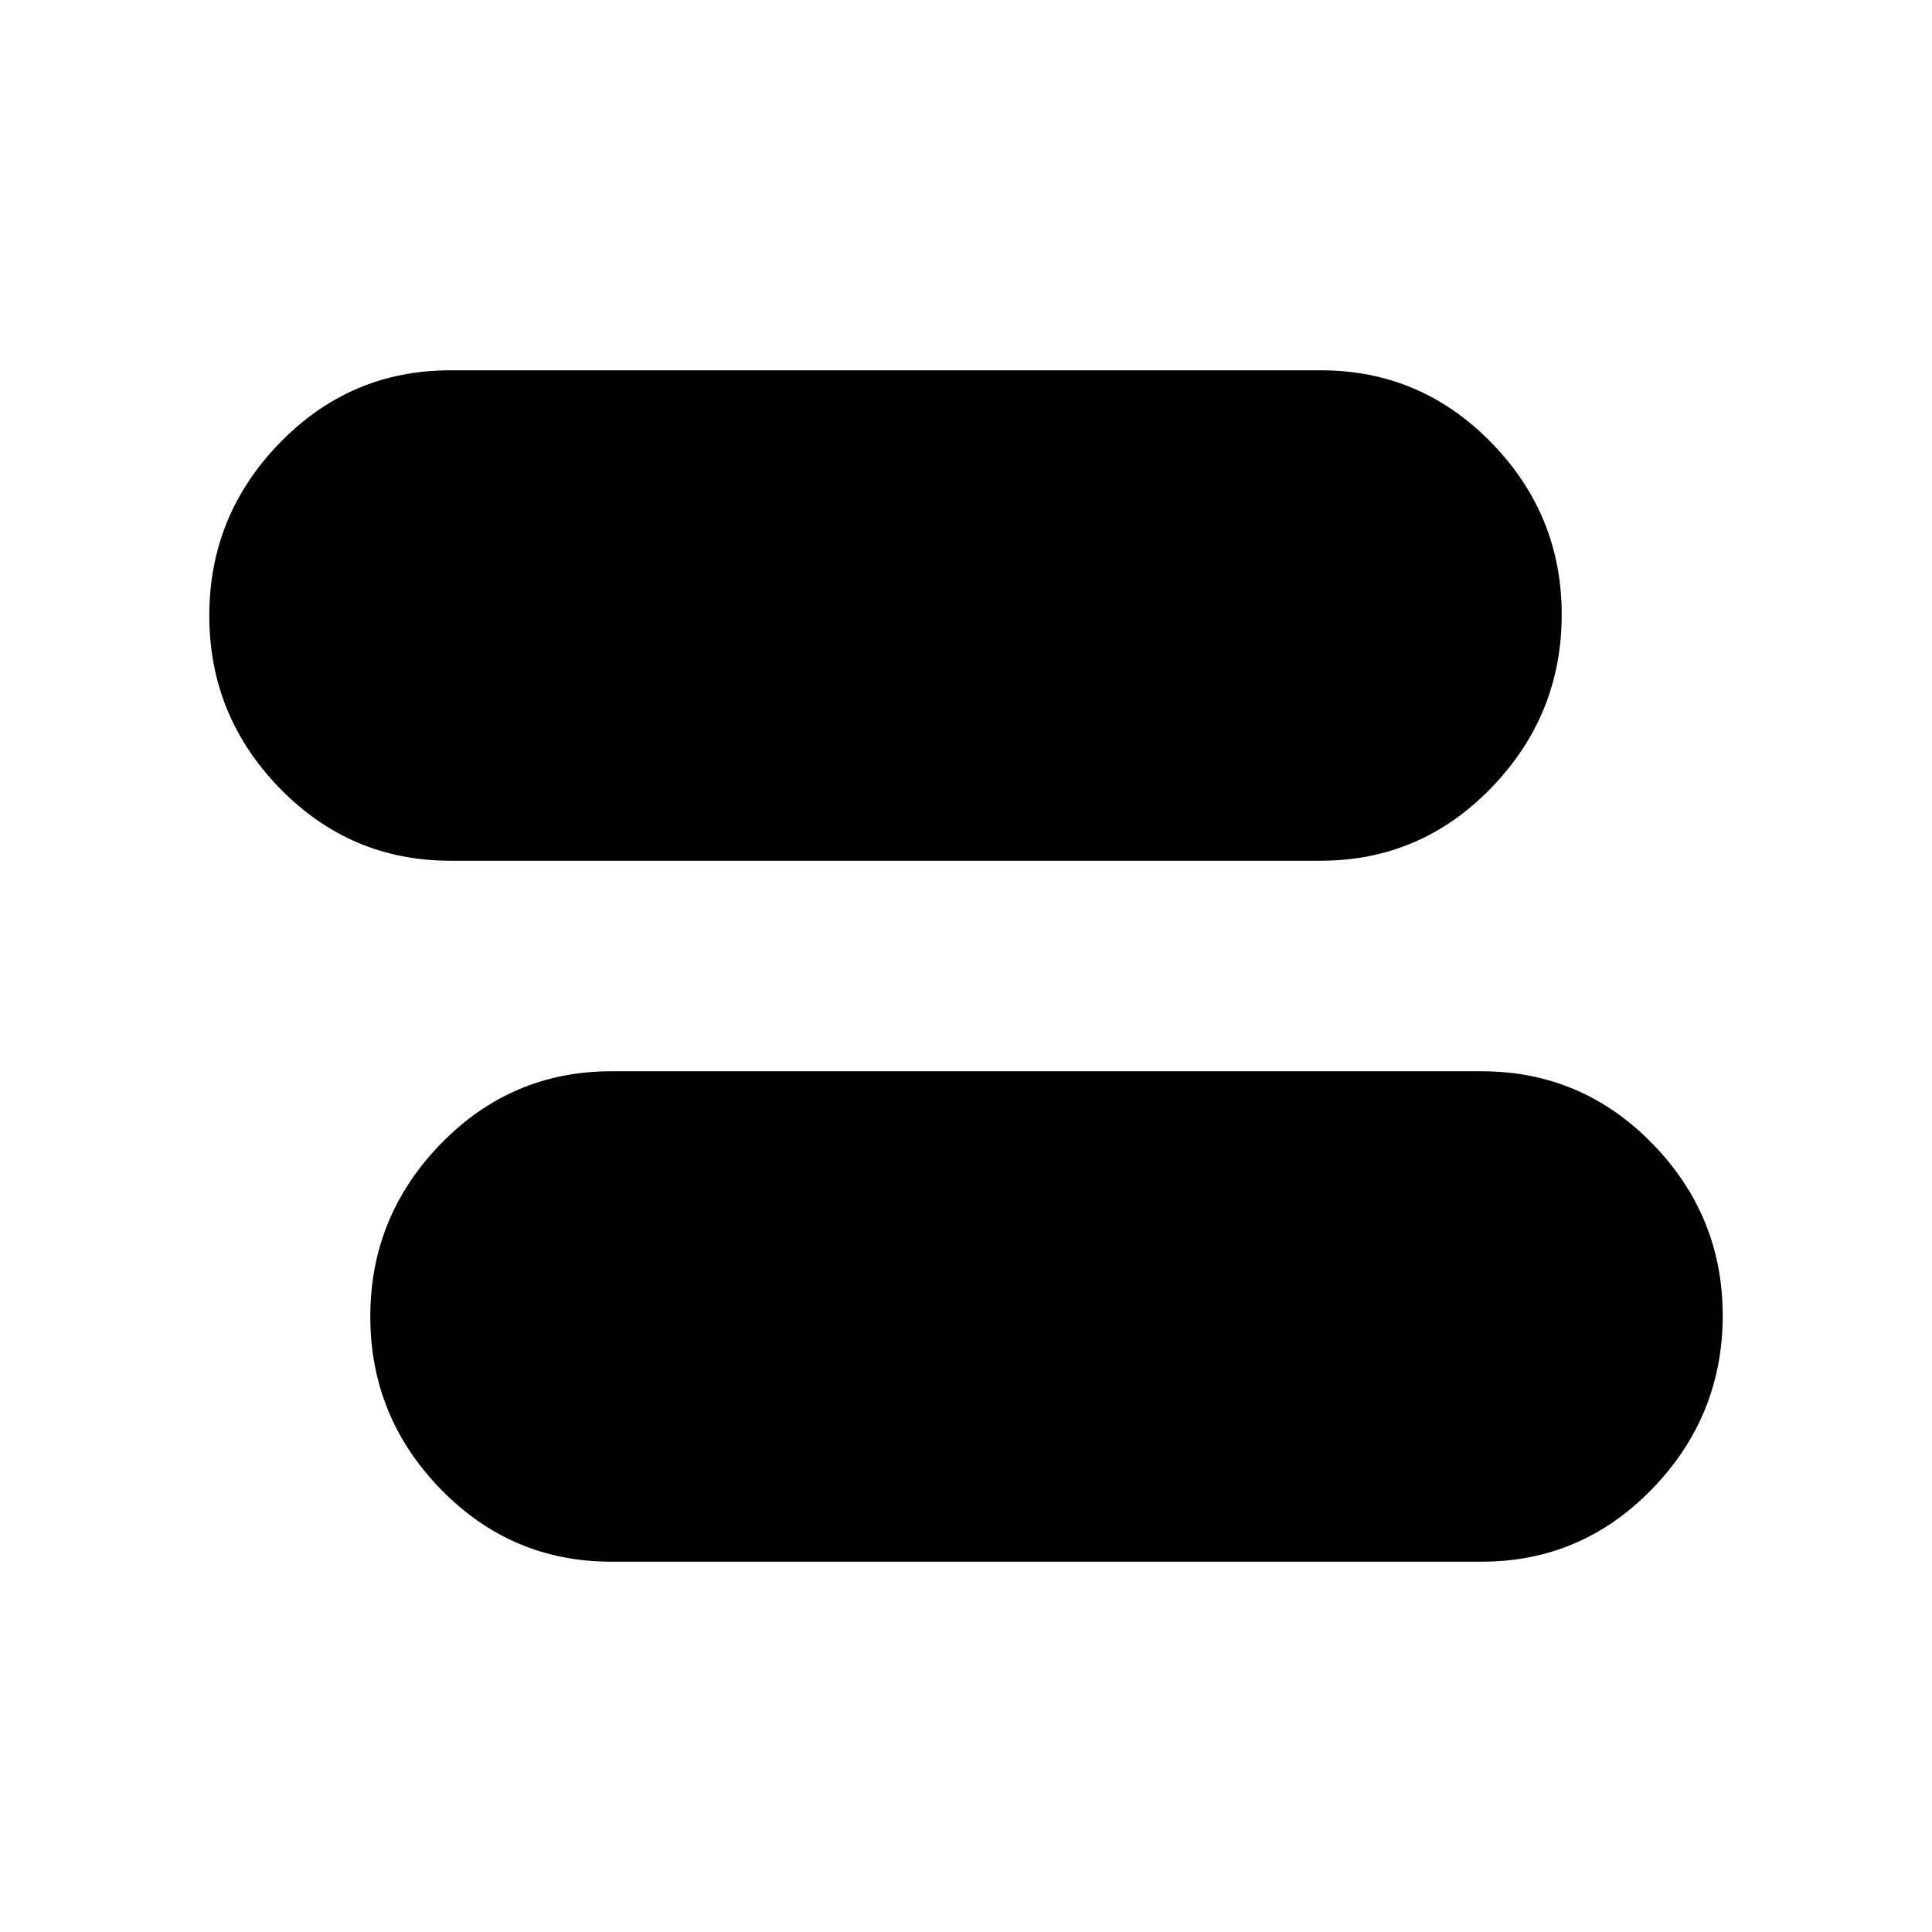 <svg xmlns="http://www.w3.org/2000/svg" height="48" viewBox="0 -960 960 960" width="48"><path d="M303.77-184q-49.66 0-84.72-35.97Q184-255.95 184-305.79q0-49.84 35.05-85.87 35.06-36.03 84.72-36.03h432.46q49.66 0 84.72 35.85Q856-355.99 856-306.32q0 49.99-35.05 86.16Q785.89-184 736.23-184H303.77Zm-80-348.31q-49.66 0-84.72-35.97Q104-604.25 104-654.1q0-49.84 35.05-85.87Q174.11-776 223.77-776h432.46q49.66 0 84.72 35.85Q776-704.29 776-654.62q0 49.98-35.05 86.15-35.06 36.16-84.72 36.16H223.77Z"/></svg>